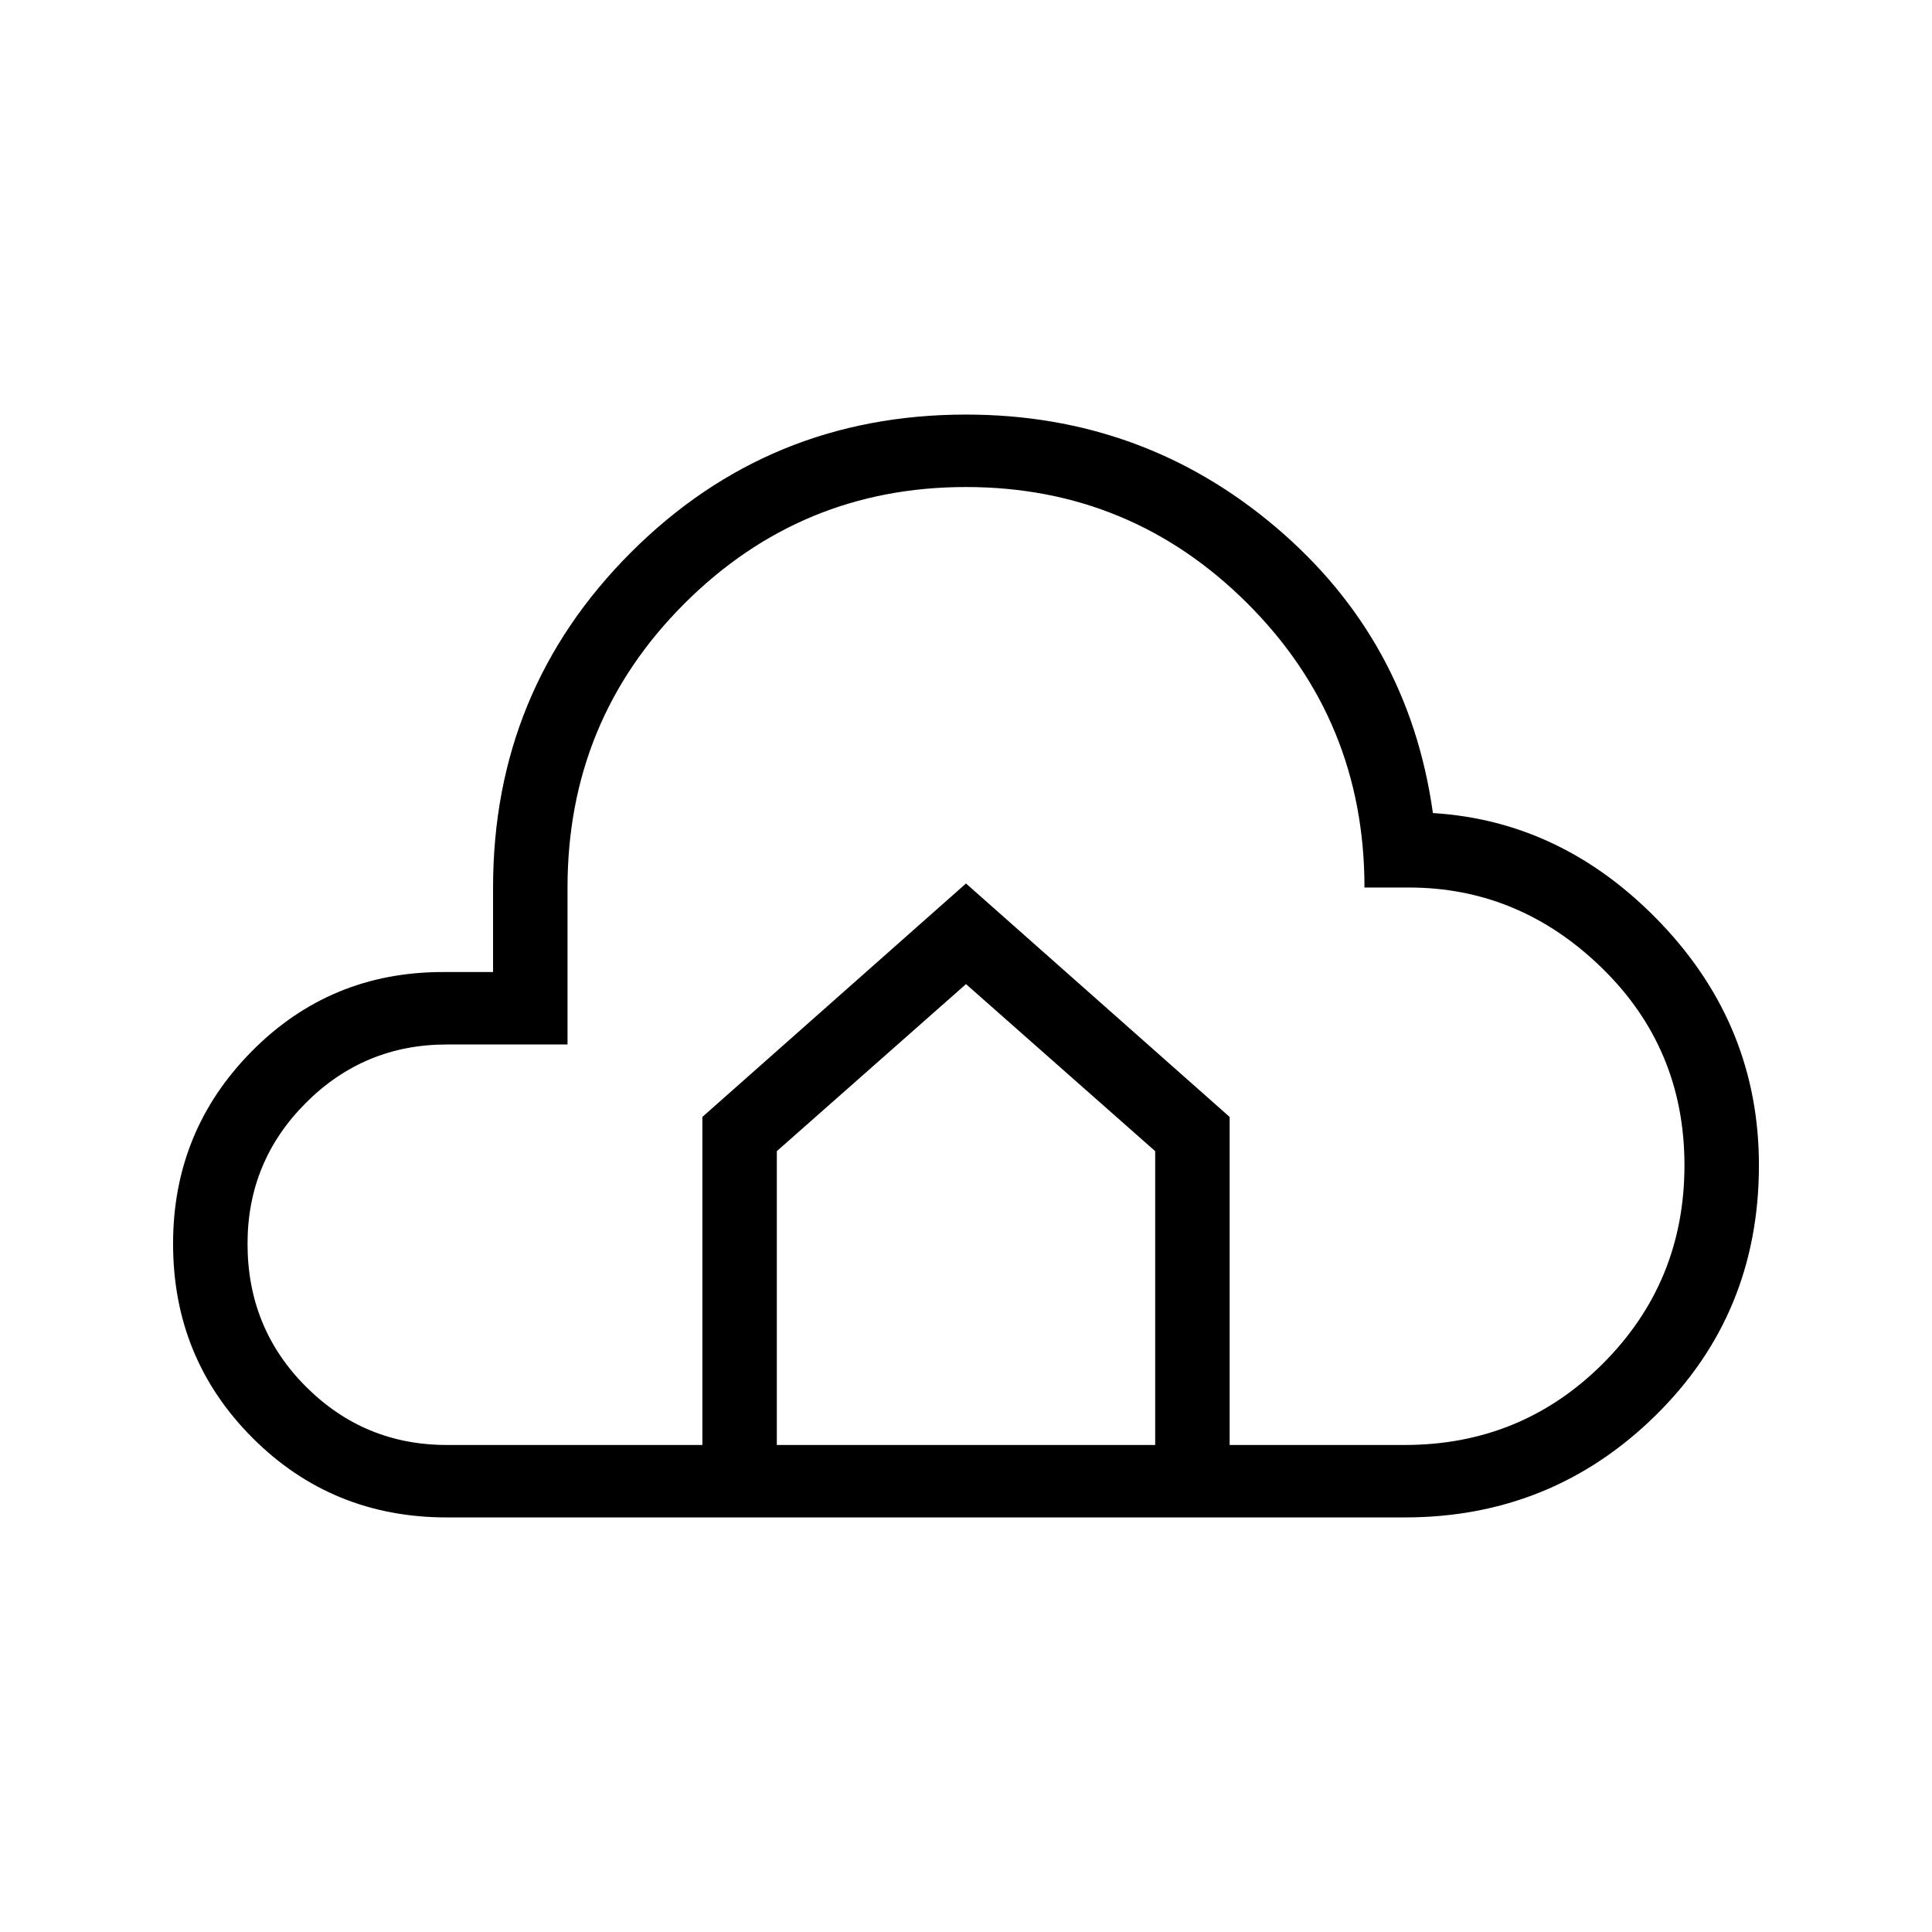 <svg xmlns="http://www.w3.org/2000/svg" height="24" width="24"><path d="M5.55 18.85Q4.125 18.85 3.138 17.863Q2.15 16.875 2.15 15.45Q2.15 14.05 3.125 13.062Q4.1 12.075 5.5 12.075H6.125V11.025Q6.125 8.575 7.838 6.862Q9.55 5.15 12 5.15Q14.2 5.15 15.85 6.55Q17.5 7.95 17.8 10.1Q19.425 10.2 20.638 11.475Q21.85 12.75 21.85 14.475Q21.85 16.325 20.562 17.587Q19.275 18.85 17.45 18.85ZM5.55 17.95H8.725V13.875L12 10.975L15.275 13.875V17.95H17.45Q18.9 17.95 19.913 16.938Q20.925 15.925 20.925 14.475Q20.925 13.025 19.9 12.025Q18.875 11.025 17.5 11.025H16.95Q16.95 8.95 15.5 7.5Q14.05 6.05 12 6.05Q9.95 6.05 8.5 7.5Q7.05 8.95 7.05 11.025V12.975H5.55Q4.525 12.975 3.8 13.7Q3.075 14.425 3.075 15.45Q3.075 16.5 3.8 17.225Q4.525 17.95 5.55 17.95ZM9.65 17.95H14.35V14.3L12 12.225L9.65 14.3Z"/></svg>